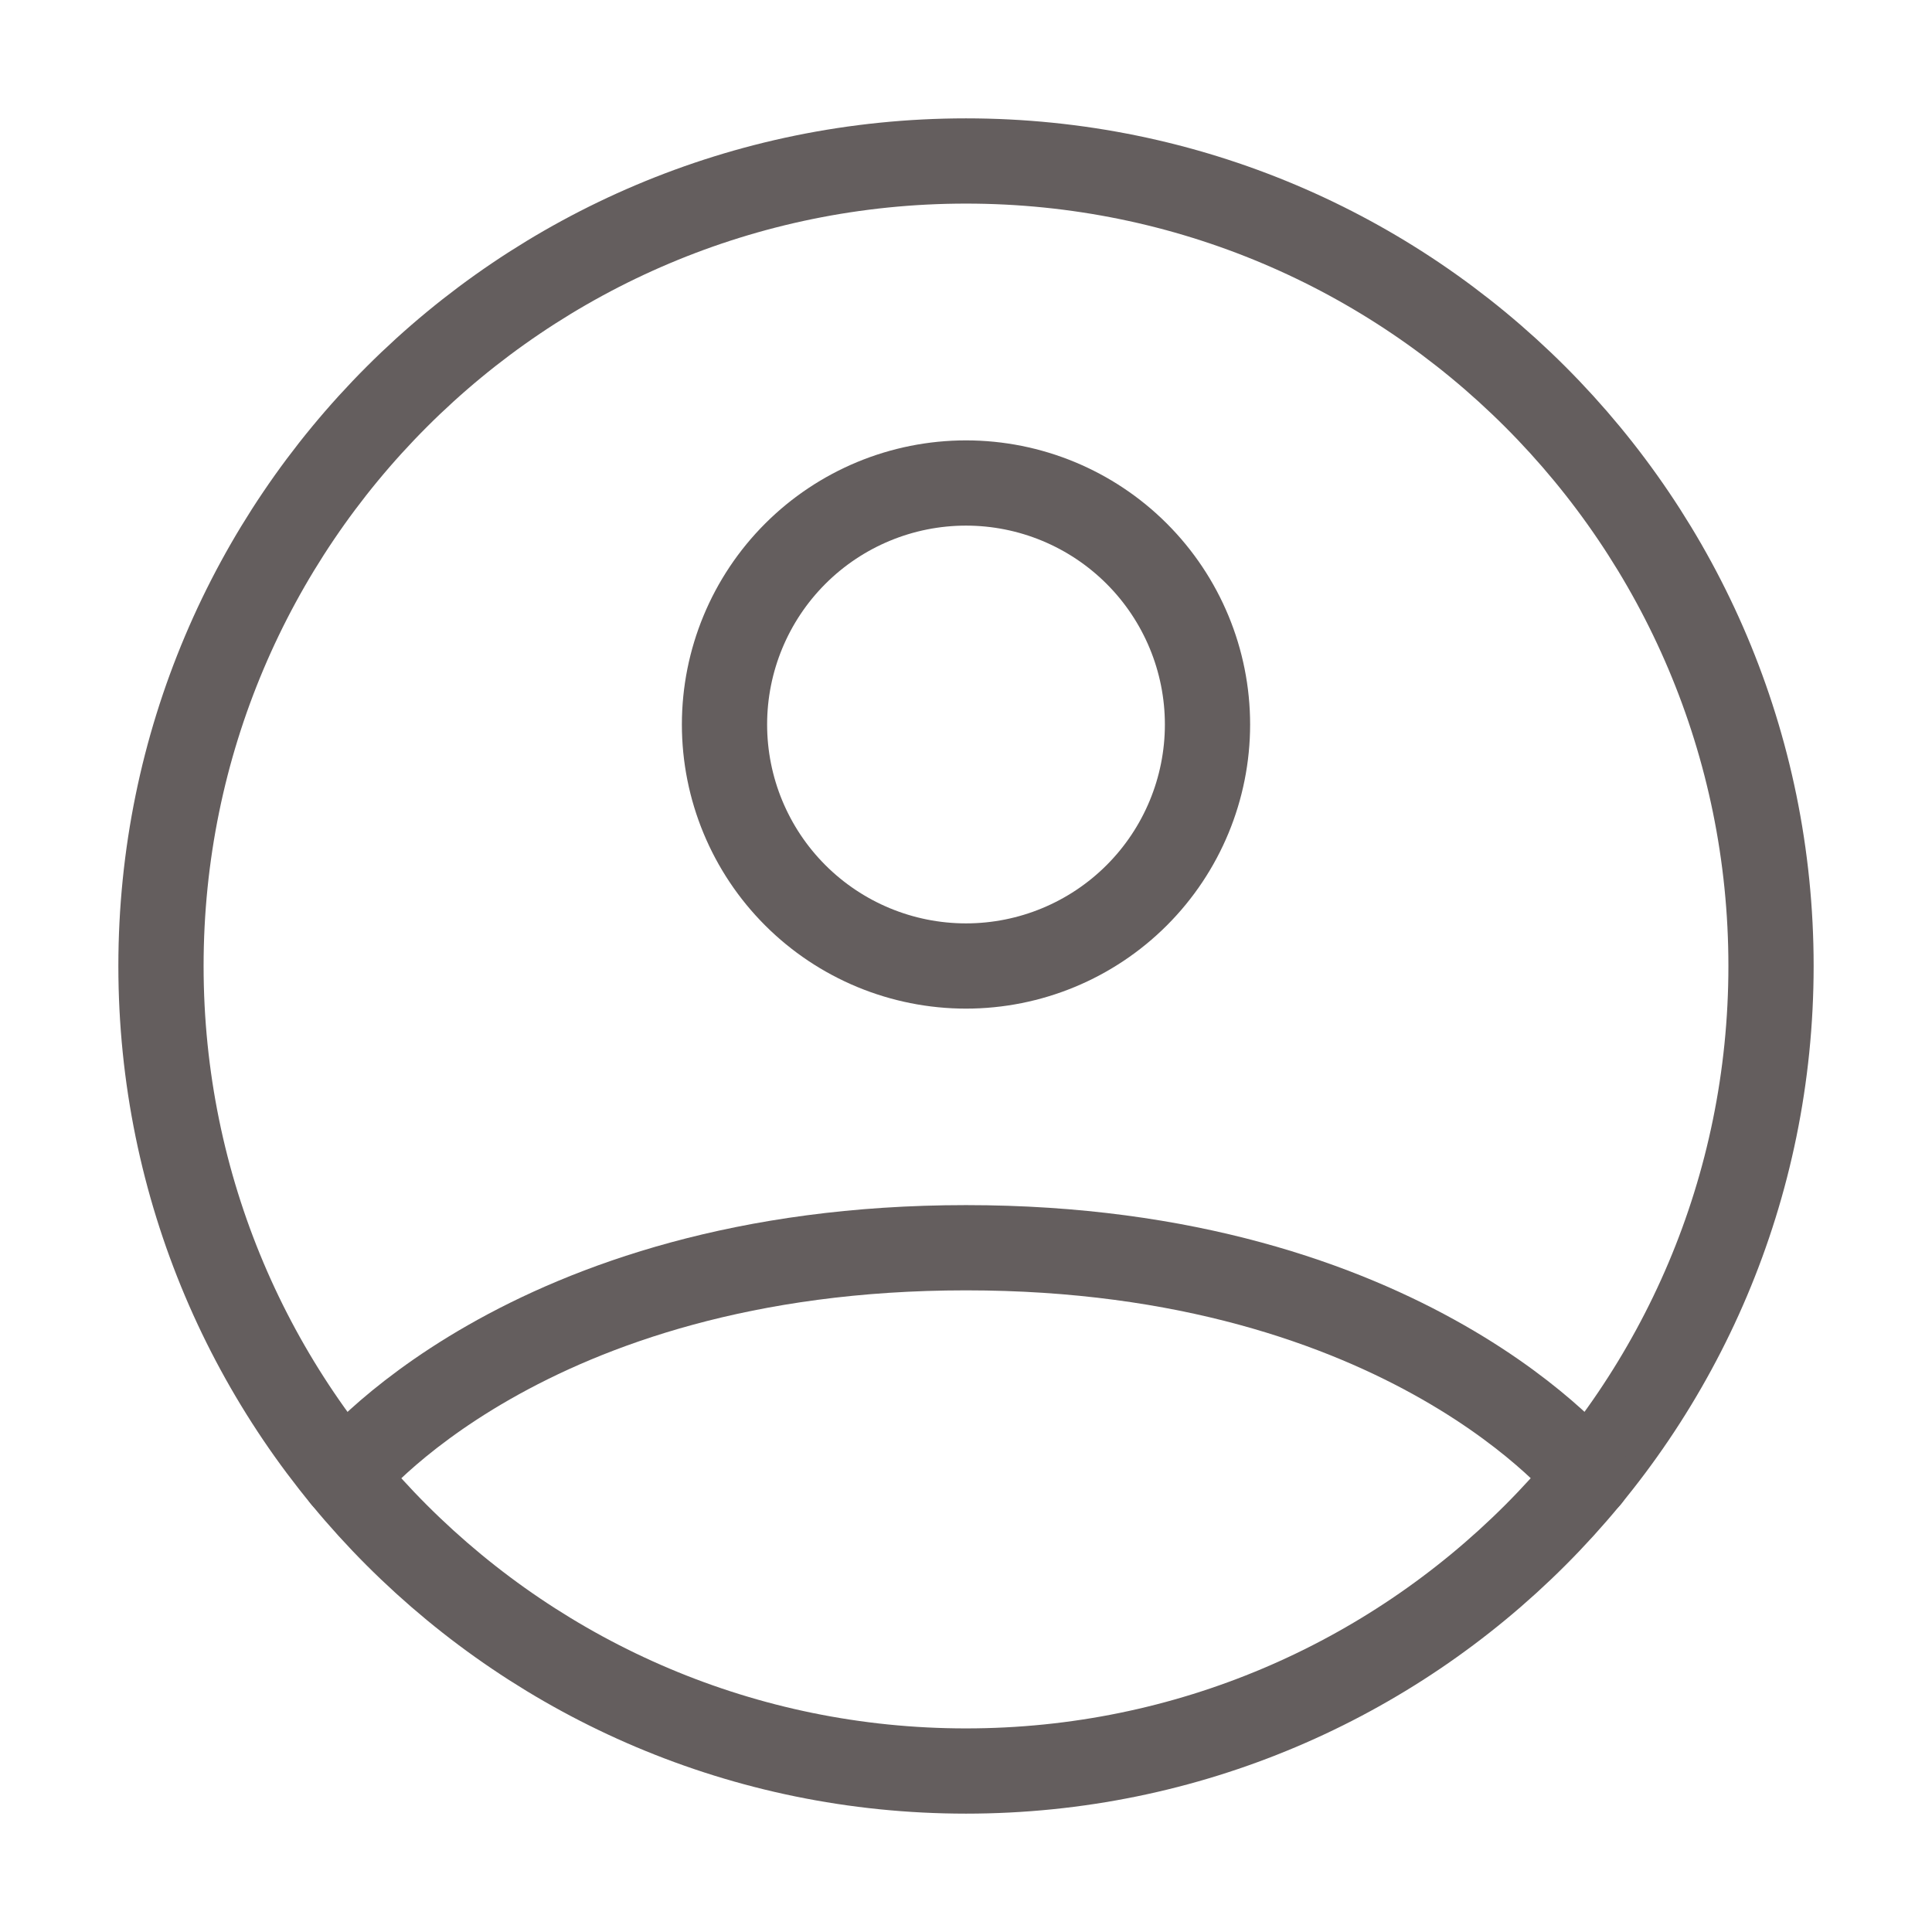 <svg width="34" height="34" viewBox="0 0 34 34" fill="none" xmlns="http://www.w3.org/2000/svg">
<g id="iconoir:profile-circle">
<g id="Group">
<path id="Vector" d="M17 2.833C9.176 2.833 2.833 9.176 2.833 17C2.833 24.824 9.176 31.167 17 31.167C24.824 31.167 31.167 24.824 31.167 17C31.167 9.176 24.824 2.833 17 2.833Z" stroke="#645E5E" stroke-width="1.5" stroke-linecap="round" stroke-linejoin="round"/>
<path id="Vector_2" d="M6.051 25.99C6.051 25.99 9.209 21.958 17 21.958C24.792 21.958 27.951 25.99 27.951 25.99M17 17C18.127 17 19.208 16.552 20.005 15.755C20.802 14.958 21.25 13.877 21.25 12.75C21.25 11.623 20.802 10.542 20.005 9.745C19.208 8.948 18.127 8.5 17 8.5C15.873 8.5 14.792 8.948 13.995 9.745C13.198 10.542 12.75 11.623 12.75 12.75C12.75 13.877 13.198 14.958 13.995 15.755C14.792 16.552 15.873 17 17 17Z" stroke="#645E5E" stroke-width="1.5" stroke-linecap="round" stroke-linejoin="round"/>
</g>
</g>
</svg>
